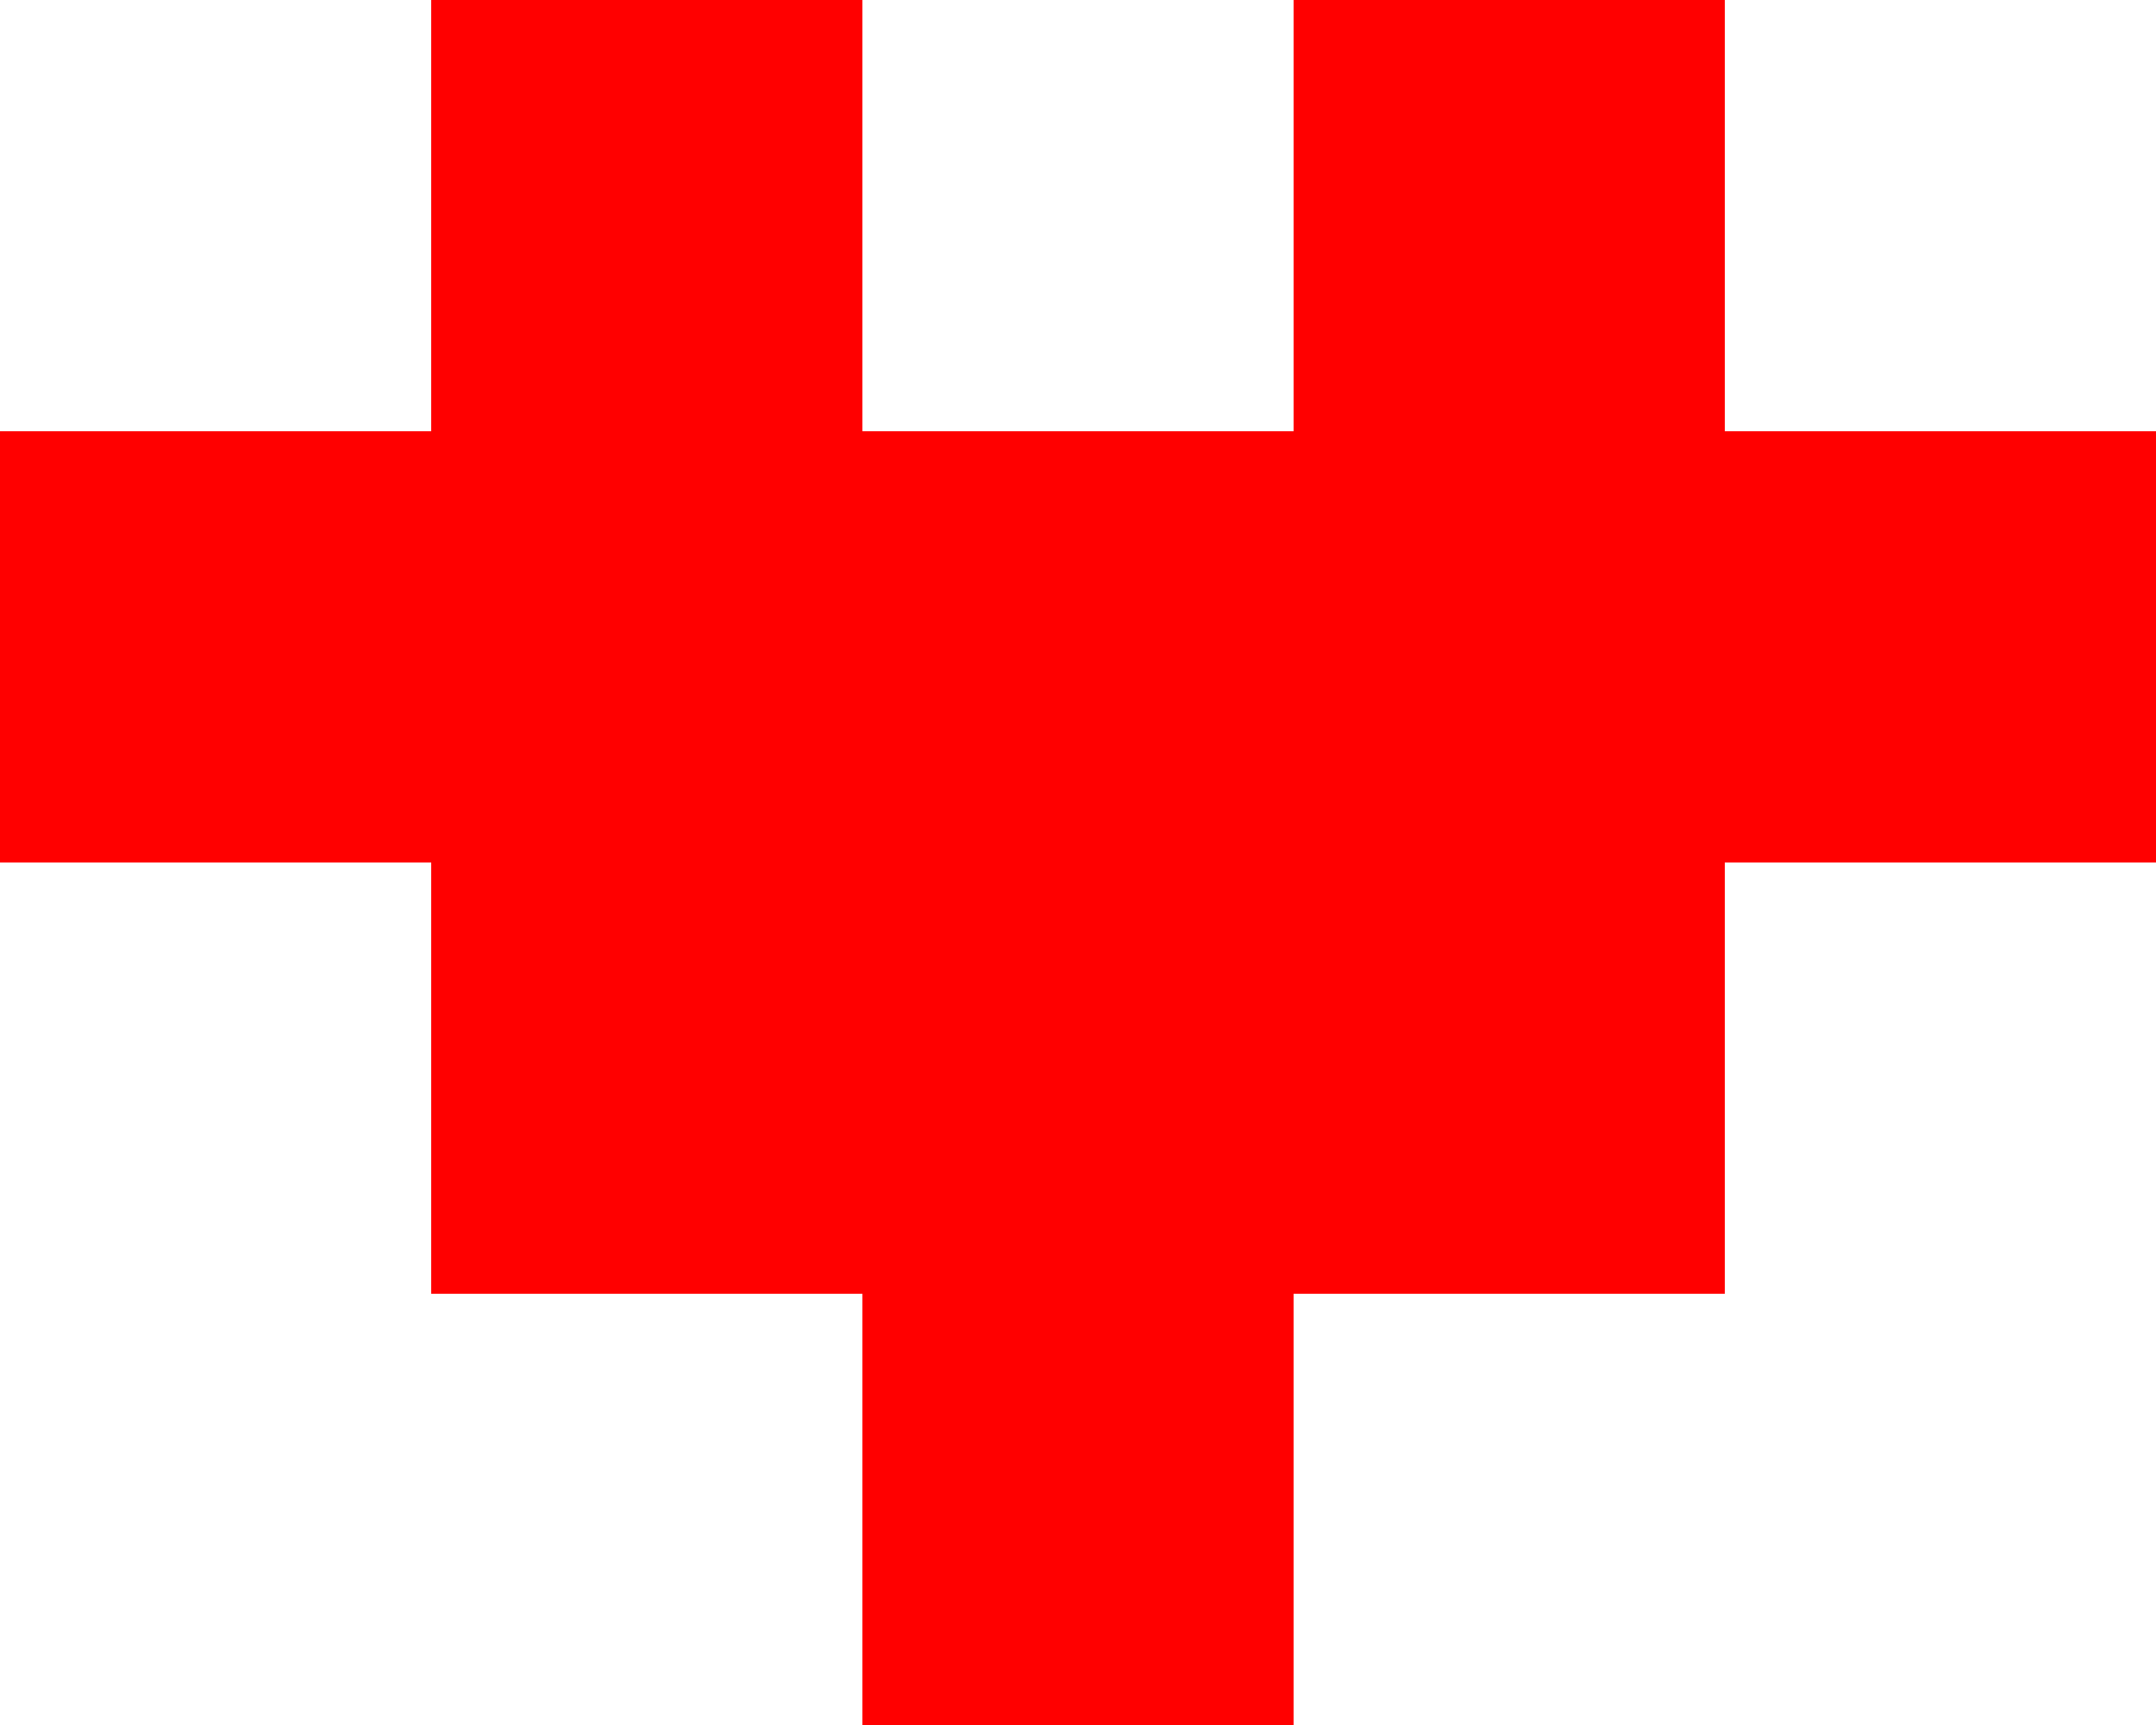 <?xml version="1.0" encoding="UTF-8" standalone="no"?>
<svg
   version="1.1"
   width="5"
   height="4"
   shape-rendering="crispEdges"
   id="svg11"
   sodipodi:docname="heart.svg"
   inkscape:version="1.3.2 (091e20ef0f, 2023-11-25, custom)"
   inkscape:export-filename="heart.png"
   inkscape:export-xdpi="96"
   inkscape:export-ydpi="96"
   xmlns:inkscape="http://www.inkscape.org/namespaces/inkscape"
   xmlns:sodipodi="http://sodipodi.sourceforge.net/DTD/sodipodi-0.dtd"
   xmlns="http://www.w3.org/2000/svg"
   xmlns:svg="http://www.w3.org/2000/svg">
  <defs
     id="defs11" />
  <sodipodi:namedview
     id="namedview11"
     pagecolor="#ffffff"
     bordercolor="#000000"
     borderopacity="0.25"
     inkscape:showpageshadow="2"
     inkscape:pageopacity="0.0"
     inkscape:pagecheckerboard="0"
     inkscape:deskcolor="#d1d1d1"
     inkscape:zoom="147"
     inkscape:cx="2.4965986"
     inkscape:cy="2"
     inkscape:window-width="1536"
     inkscape:window-height="792"
     inkscape:window-x="0"
     inkscape:window-y="0"
     inkscape:window-maximized="1"
     inkscape:current-layer="svg11" />
  <path
     d="M 1,0 V 1 H 0 V 2 H 1 V 3 H 2 V 4 H 3 V 3 H 4 V 2 H 5 V 1 H 4 V 0 H 3 V 1 H 2 V 0 Z"
     style="fill:#ff0000"
     id="path11" />
</svg>
